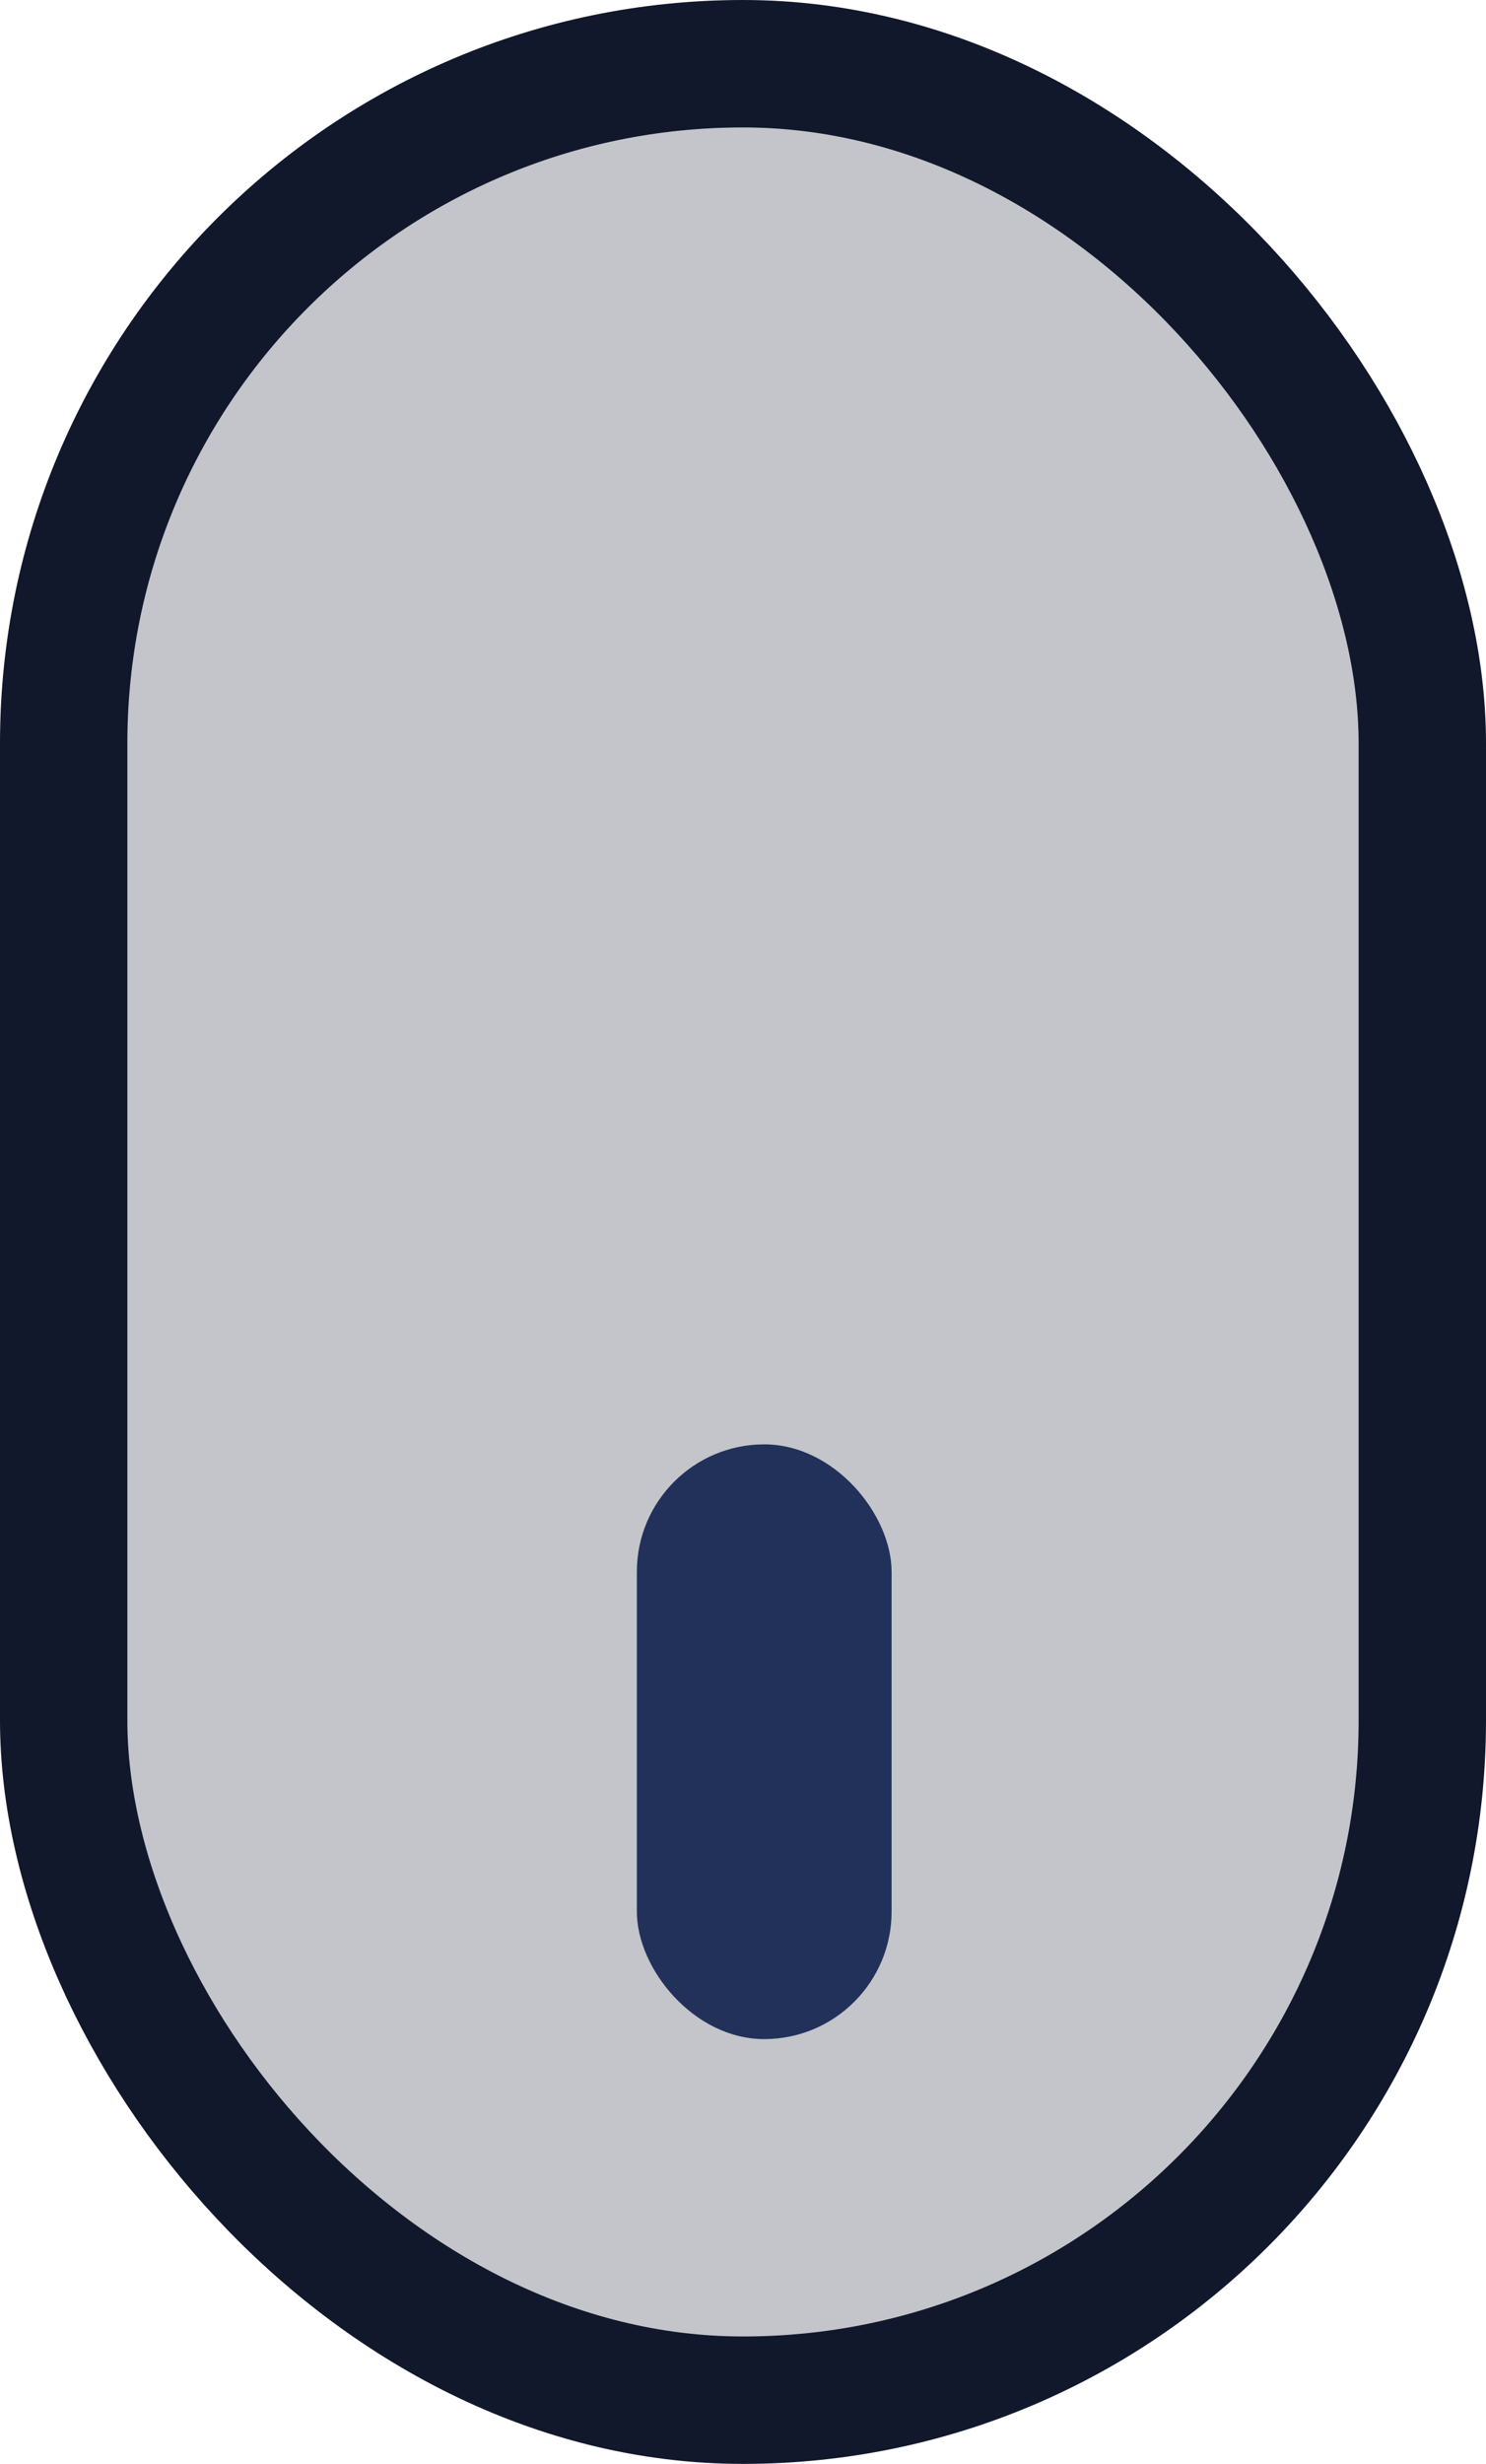<svg width="35" height="58" viewBox="0 0 35 58" fill="none" xmlns="http://www.w3.org/2000/svg">
<g style="mix-blend-mode:screen">
<rect x="1.5" y="1.5" width="32" height="55" rx="16" fill="#11182C" fill-opacity="0.25"/>
<rect x="1.5" y="1.5" width="32" height="55" rx="16" stroke="#11182C" stroke-width="3"/>
</g>
<rect x="15" y="34" width="6" height="14" rx="3" fill="#22315A"/>
</svg>
